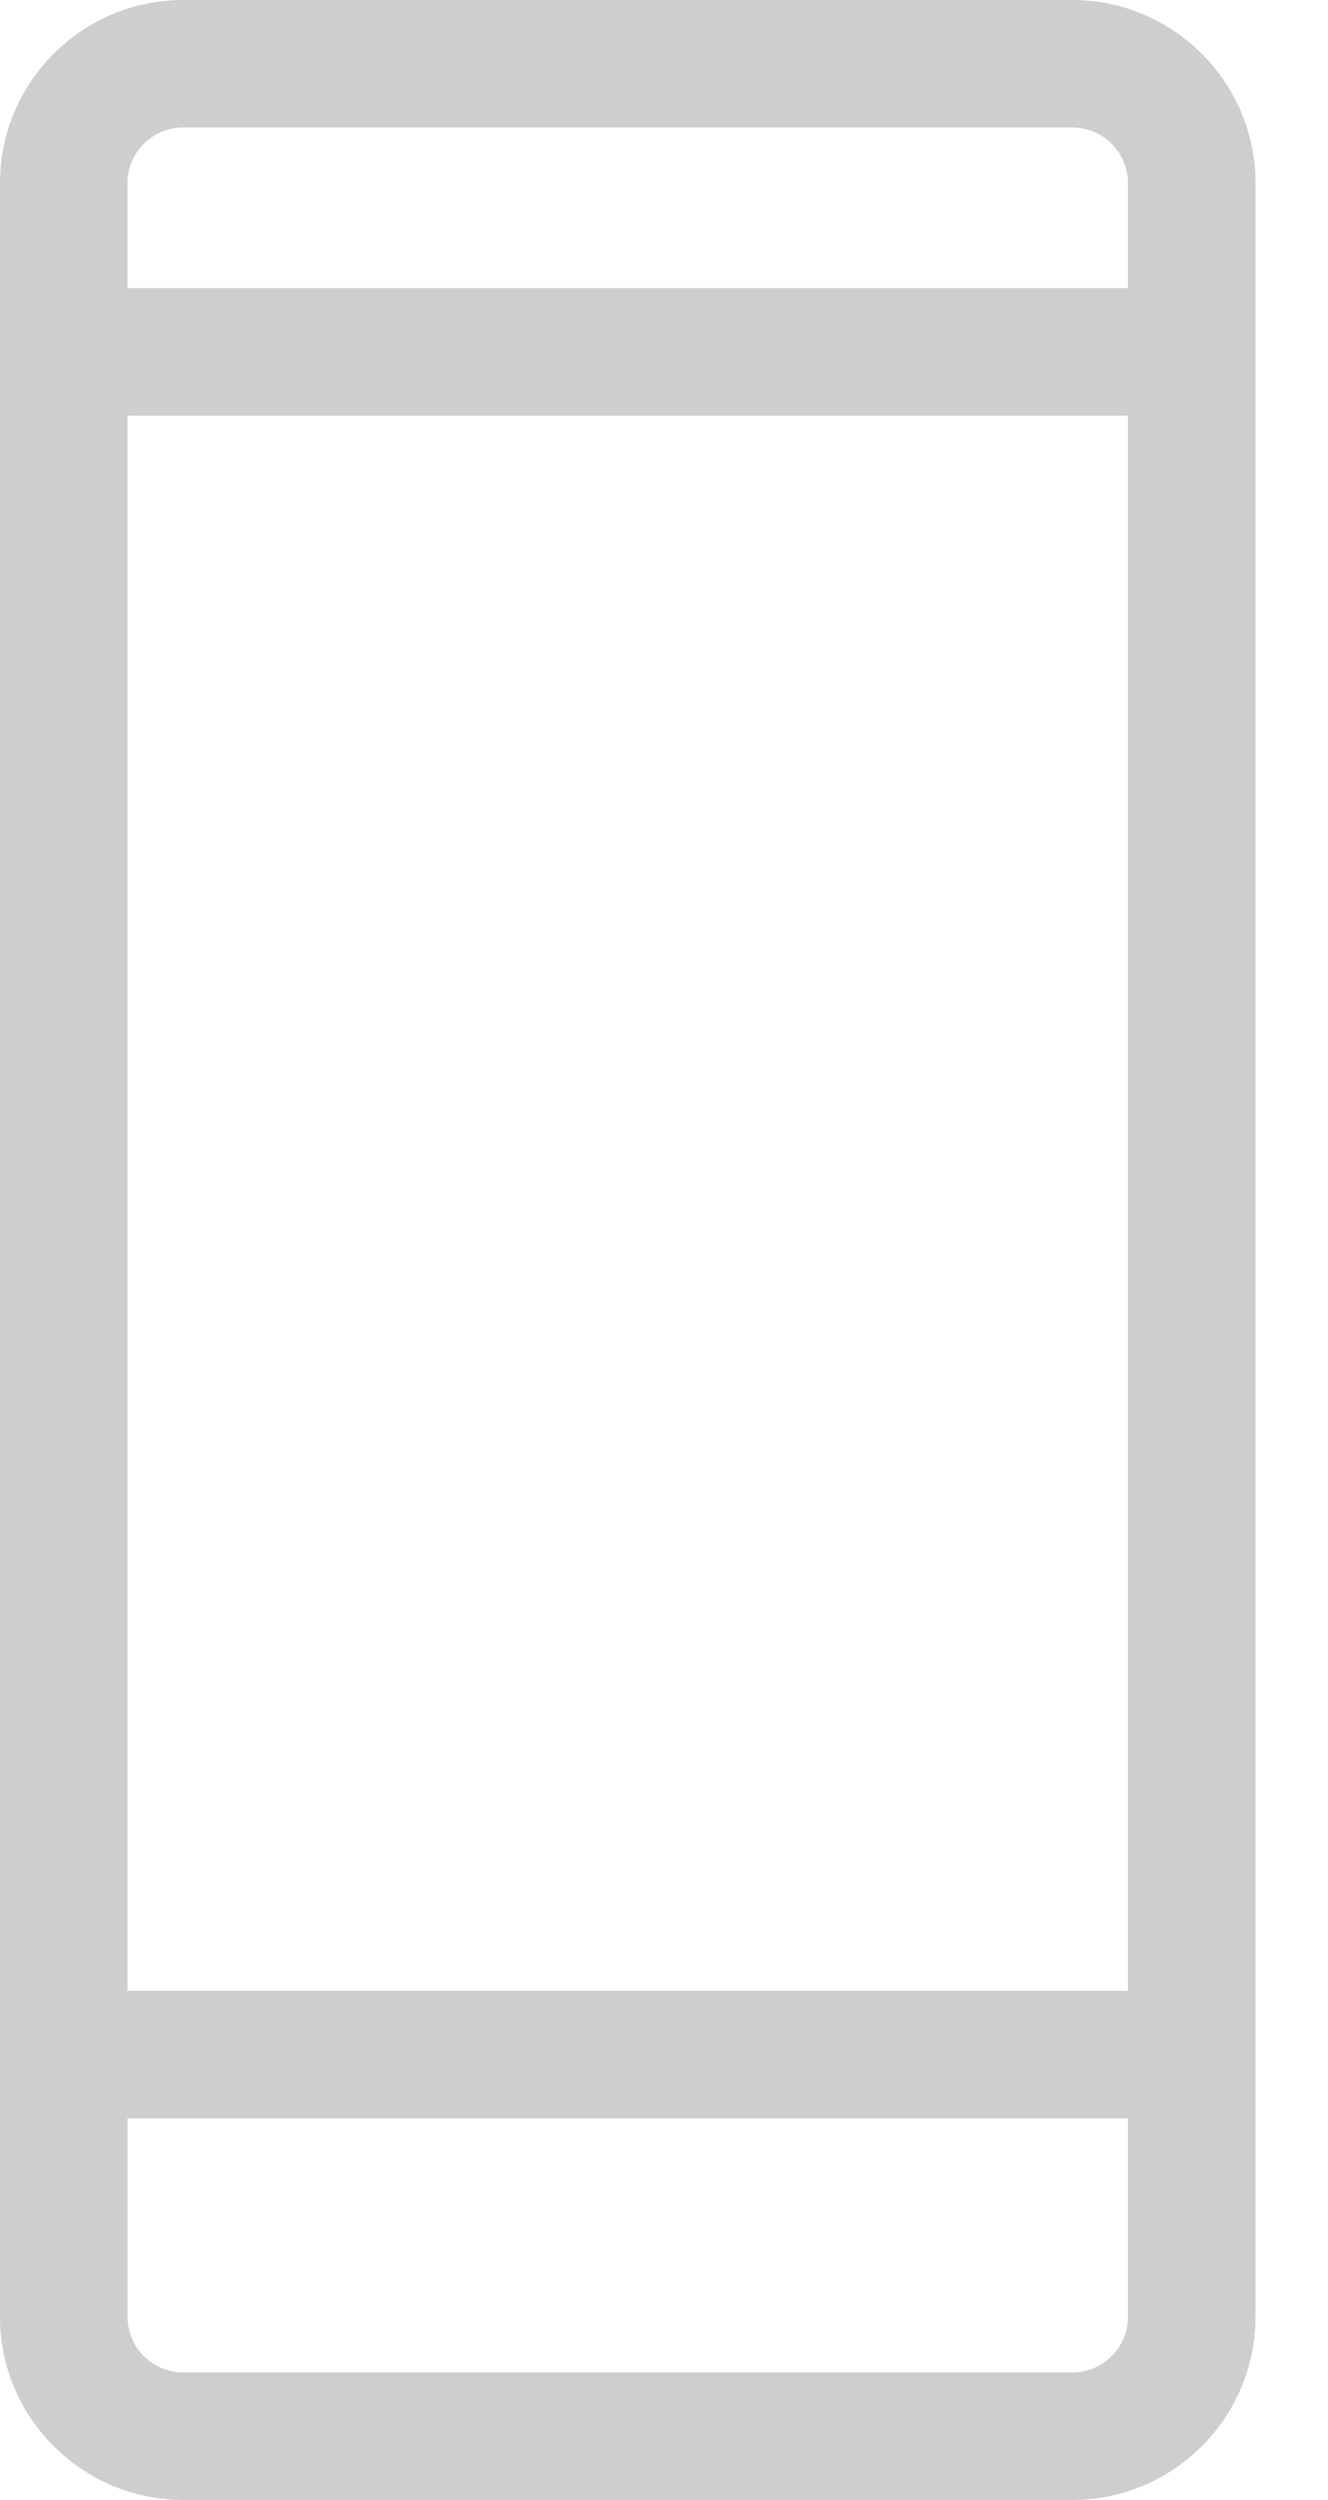 <?xml version="1.0" encoding="UTF-8" standalone="no"?>
<svg width="17px" height="32px" viewBox="0 0 17 32" version="1.1" xmlns="http://www.w3.org/2000/svg" xmlns:xlink="http://www.w3.org/1999/xlink" xmlns:sketch="http://www.bohemiancoding.com/sketch/ns">
    <!-- Generator: Sketch 3.3.3 (12081) - http://www.bohemiancoding.com/sketch -->
    <title>Shape</title>
    <desc>Created with Sketch.</desc>
    <defs></defs>
    <g id="Page-1" stroke="none" stroke-width="1" fill="none" fill-rule="evenodd" sketch:type="MSPage">
        <g id="Desktop---Small" sketch:type="MSArtboardGroup" transform="translate(-472, -20)" fill="#CECECE">
            <path d="M485.727,20 L474.345,20 C473.052,20 472,21.052 472,22.344 L472,49.656 C472,50.948 473.052,52 474.345,52 L485.727,52 C487.019,52 488.072,50.948 488.072,49.656 L488.072,22.344 C488.072,21.052 487.019,20 485.727,20 L485.727,20 Z M473.632,25.319 C473.64,25.319 473.647,25.321 473.655,25.321 L486.417,25.321 C486.424,25.321 486.431,25.319 486.439,25.319 L486.439,45.485 C486.431,45.485 486.424,45.482 486.417,45.482 L473.655,45.482 C473.647,45.482 473.64,45.485 473.632,45.485 L473.632,25.319 L473.632,25.319 Z M474.345,21.632 L485.727,21.632 C486.119,21.632 486.439,21.952 486.439,22.344 L486.439,23.691 C486.431,23.69 486.424,23.688 486.417,23.688 L473.655,23.688 C473.647,23.688 473.64,23.69 473.632,23.691 L473.632,22.344 C473.632,21.952 473.952,21.632 474.345,21.632 L474.345,21.632 Z M485.727,50.368 L474.345,50.368 C473.952,50.368 473.633,50.048 473.633,49.656 L473.633,47.113 C473.64,47.113 473.647,47.115 473.655,47.115 L486.417,47.115 C486.425,47.115 486.432,47.113 486.439,47.113 L486.439,49.656 C486.439,50.048 486.119,50.368 485.727,50.368 L485.727,50.368 Z" id="Shape" sketch:type="MSShapeGroup"></path>
        </g>
    </g>
</svg>